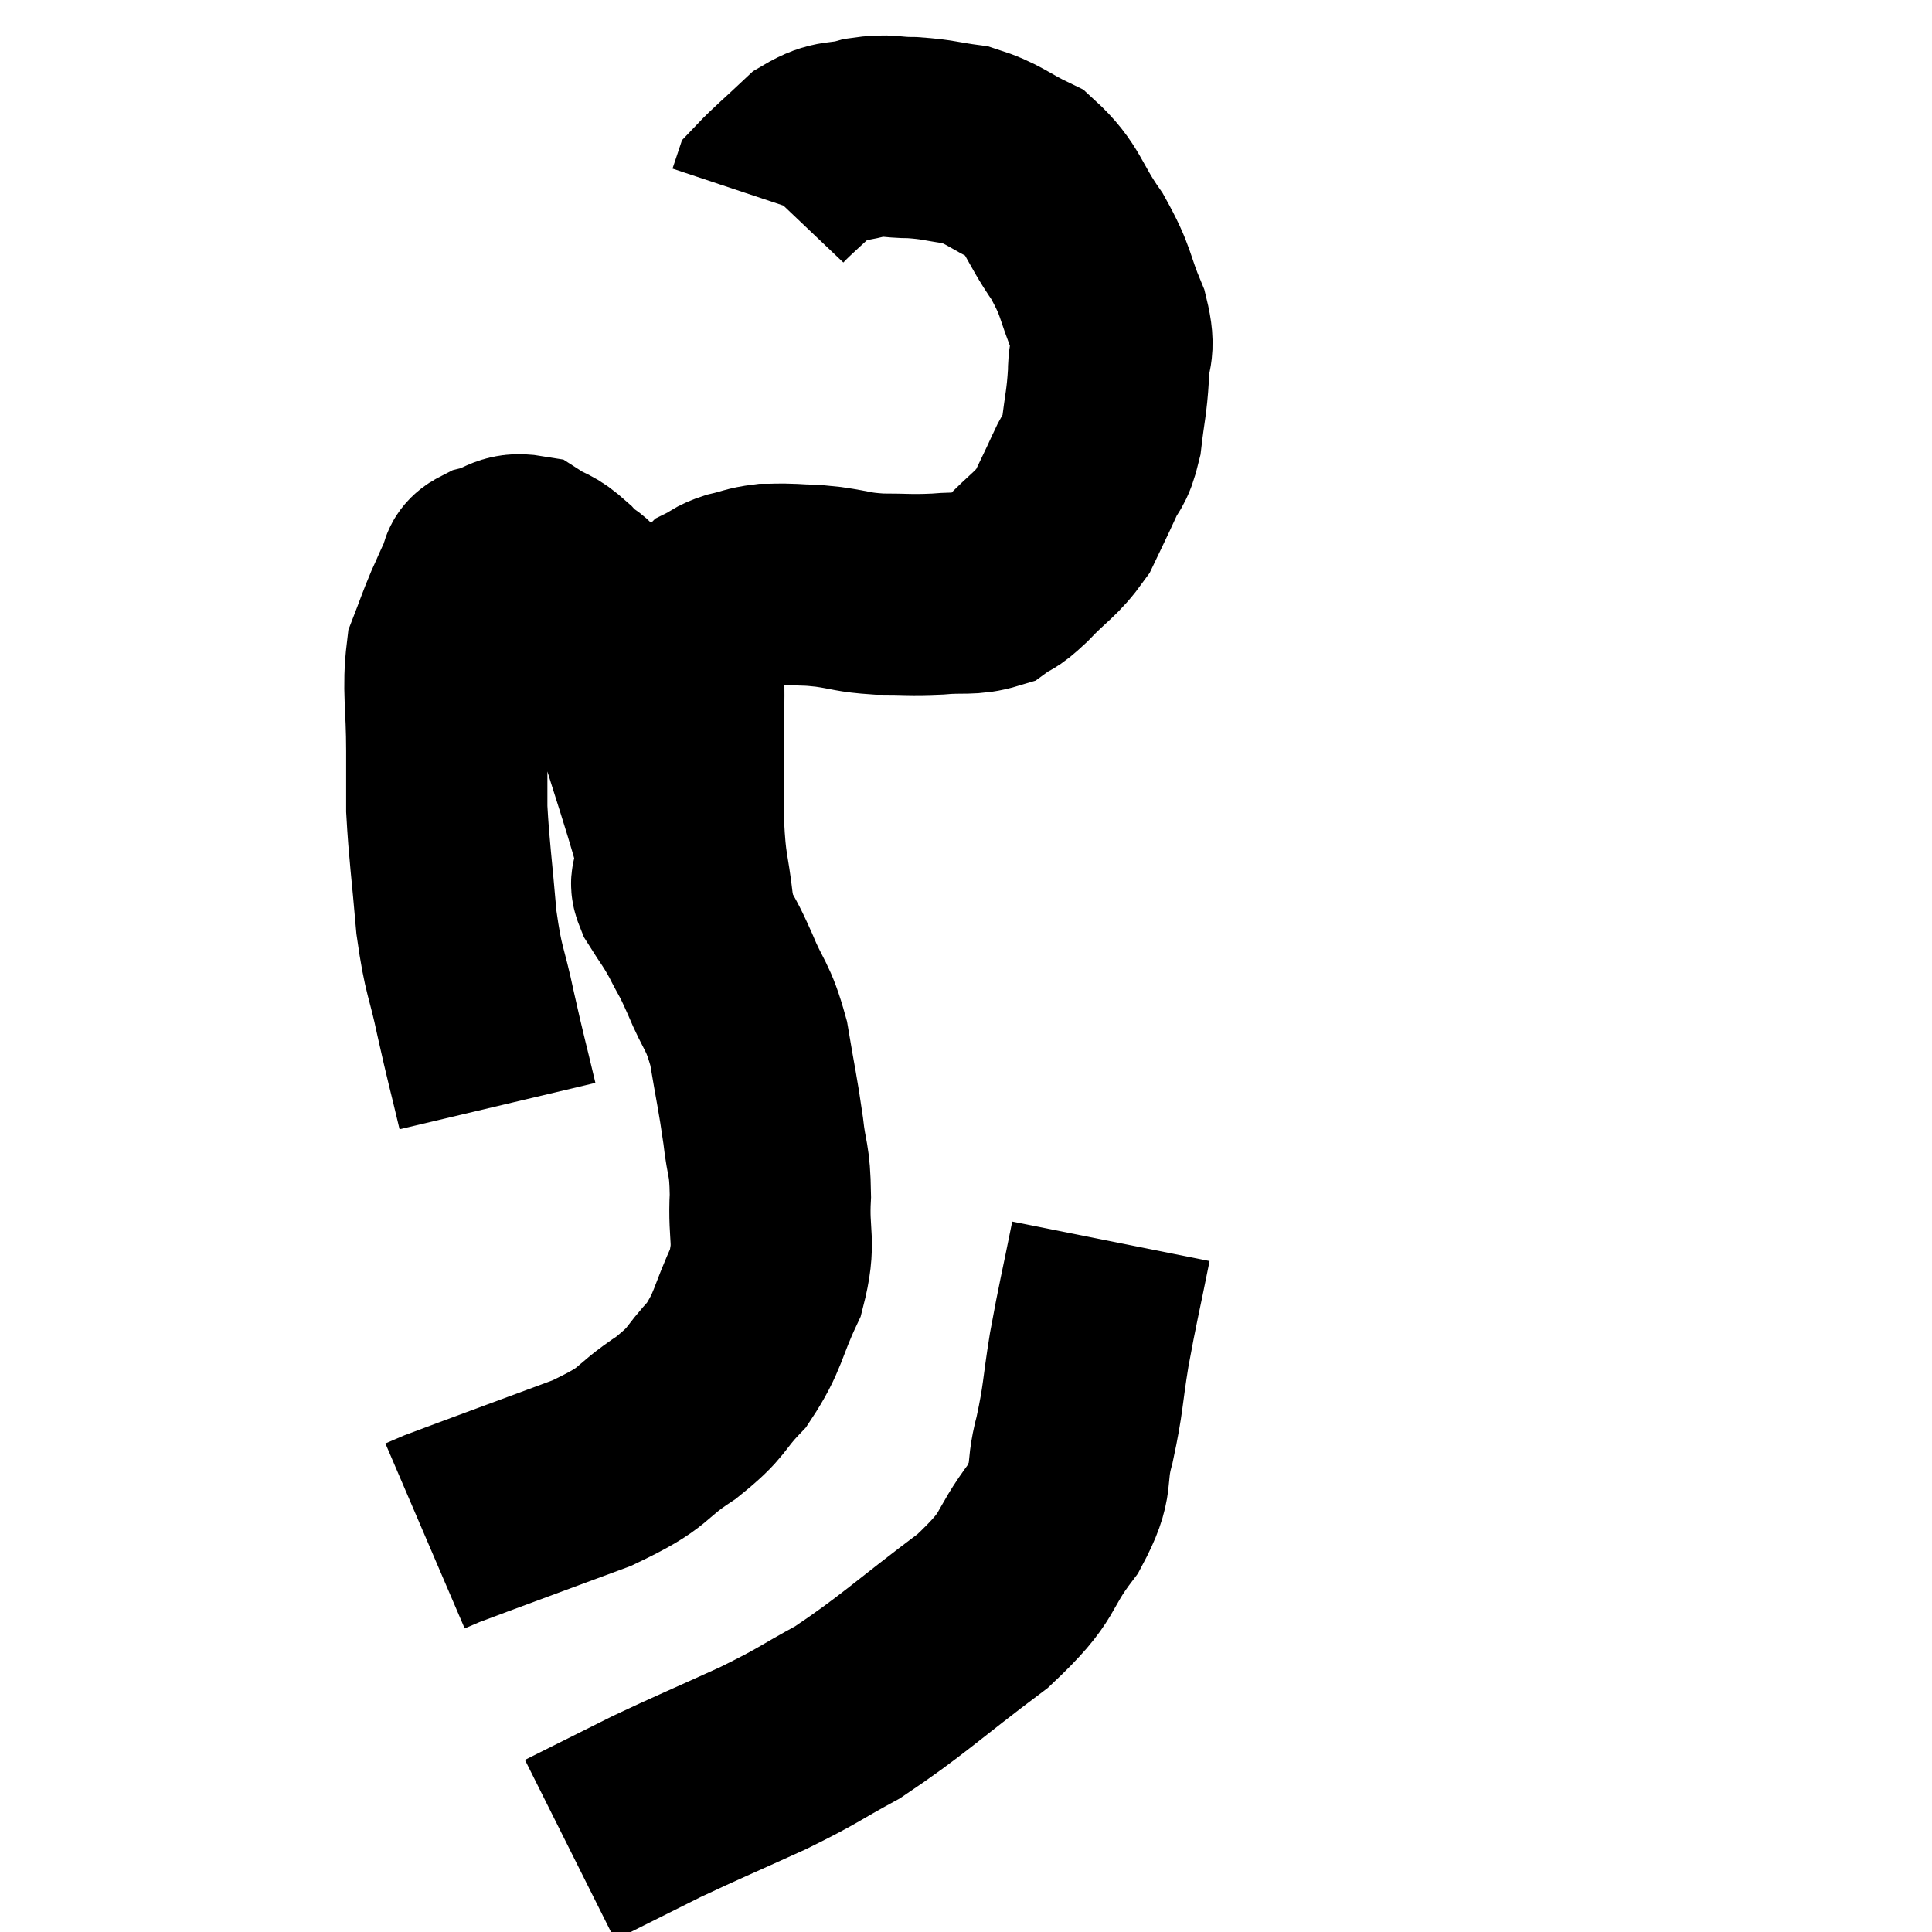 <svg width="48" height="48" viewBox="0 0 48 48" xmlns="http://www.w3.org/2000/svg"><path d="M 12.36 27.48 C 12.09 26.34, 12.075 26.34, 11.82 25.2 C 11.58 24.06, 11.52 24.195, 11.34 22.92 C 11.22 21.51, 11.16 21.165, 11.1 20.1 C 11.1 19.38, 11.1 19.62, 11.1 18.66 C 11.1 17.46, 10.995 17.13, 11.1 16.26 C 11.31 15.72, 11.325 15.645, 11.52 15.18 C 11.7 14.79, 11.73 14.685, 11.88 14.4 C 12 14.22, 11.82 14.19, 12.12 14.04 C 12.6 13.92, 12.63 13.725, 13.08 13.8 C 13.5 14.07, 13.485 13.95, 13.92 14.34 C 14.37 14.85, 14.355 14.505, 14.82 15.36 C 15.3 16.56, 15.3 16.38, 15.78 17.76 C 16.26 19.32, 16.38 19.62, 16.74 20.88 C 16.98 21.84, 17.1 22.32, 17.22 22.8 C 17.22 22.8, 17.22 22.86, 17.22 22.8 C 17.22 22.68, 17.28 23.145, 17.22 22.56 C 17.1 21.51, 17.04 21.66, 16.98 20.46 C 16.98 19.11, 16.965 18.81, 16.98 17.76 C 17.01 17.01, 16.95 16.8, 17.04 16.26 C 17.19 15.93, 17.16 15.93, 17.34 15.6 C 17.55 15.27, 17.535 15.165, 17.76 14.94 C 18 14.82, 17.925 14.805, 18.24 14.7 C 18.63 14.61, 18.66 14.565, 19.02 14.52 C 19.35 14.52, 19.29 14.505, 19.68 14.52 C 20.13 14.55, 20.04 14.52, 20.58 14.58 C 21.21 14.67, 21.165 14.715, 21.84 14.76 C 22.56 14.76, 22.59 14.79, 23.28 14.76 C 23.94 14.7, 24.105 14.79, 24.6 14.64 C 24.93 14.4, 24.81 14.58, 25.26 14.16 C 25.83 13.56, 25.98 13.545, 26.4 12.96 C 26.67 12.39, 26.7 12.345, 26.94 11.82 C 27.15 11.34, 27.21 11.49, 27.36 10.86 C 27.45 10.08, 27.495 10.02, 27.54 9.3 C 27.54 8.64, 27.735 8.775, 27.54 7.98 C 27.15 7.05, 27.27 7.035, 26.76 6.12 C 26.13 5.22, 26.19 4.95, 25.5 4.32 C 24.75 3.96, 24.705 3.825, 24 3.6 C 23.34 3.51, 23.31 3.465, 22.68 3.42 C 22.08 3.42, 22.095 3.33, 21.48 3.42 C 20.85 3.6, 20.805 3.435, 20.22 3.78 C 19.68 4.29, 19.425 4.5, 19.14 4.8 C 19.11 4.89, 19.095 4.935, 19.08 4.98 L 19.08 4.98" fill="none" stroke="black" stroke-width="5"></path><path d="M 16.8 21.78 C 16.77 21.96, 16.605 21.81, 16.74 22.14 C 17.04 22.62, 17.055 22.59, 17.34 23.1 C 17.61 23.64, 17.565 23.475, 17.88 24.18 C 18.24 25.05, 18.33 24.945, 18.6 25.92 C 18.78 27, 18.825 27.135, 18.96 28.08 C 19.05 28.89, 19.125 28.755, 19.14 29.7 C 19.08 30.78, 19.29 30.81, 19.02 31.86 C 18.54 32.88, 18.615 33.06, 18.06 33.9 C 17.43 34.56, 17.64 34.545, 16.8 35.22 C 15.75 35.91, 16.155 35.91, 14.7 36.6 C 12.84 37.29, 12.015 37.59, 10.98 37.98 C 10.77 38.07, 10.665 38.115, 10.56 38.16 L 10.56 38.16" fill="none" stroke="black" stroke-width="5"></path><path d="M 27.6 30.84 C 27.33 32.19, 27.285 32.31, 27.06 33.54 C 26.88 34.65, 26.925 34.71, 26.7 35.76 C 26.43 36.75, 26.73 36.675, 26.16 37.74 C 25.29 38.88, 25.695 38.82, 24.42 40.02 C 22.74 41.28, 22.425 41.625, 21.06 42.54 C 20.01 43.11, 20.145 43.095, 18.96 43.68 C 17.64 44.28, 17.34 44.4, 16.32 44.88 C 15.6 45.24, 15.42 45.33, 14.88 45.6 L 14.16 45.96" fill="none" stroke="black" stroke-width="5"></path></svg>